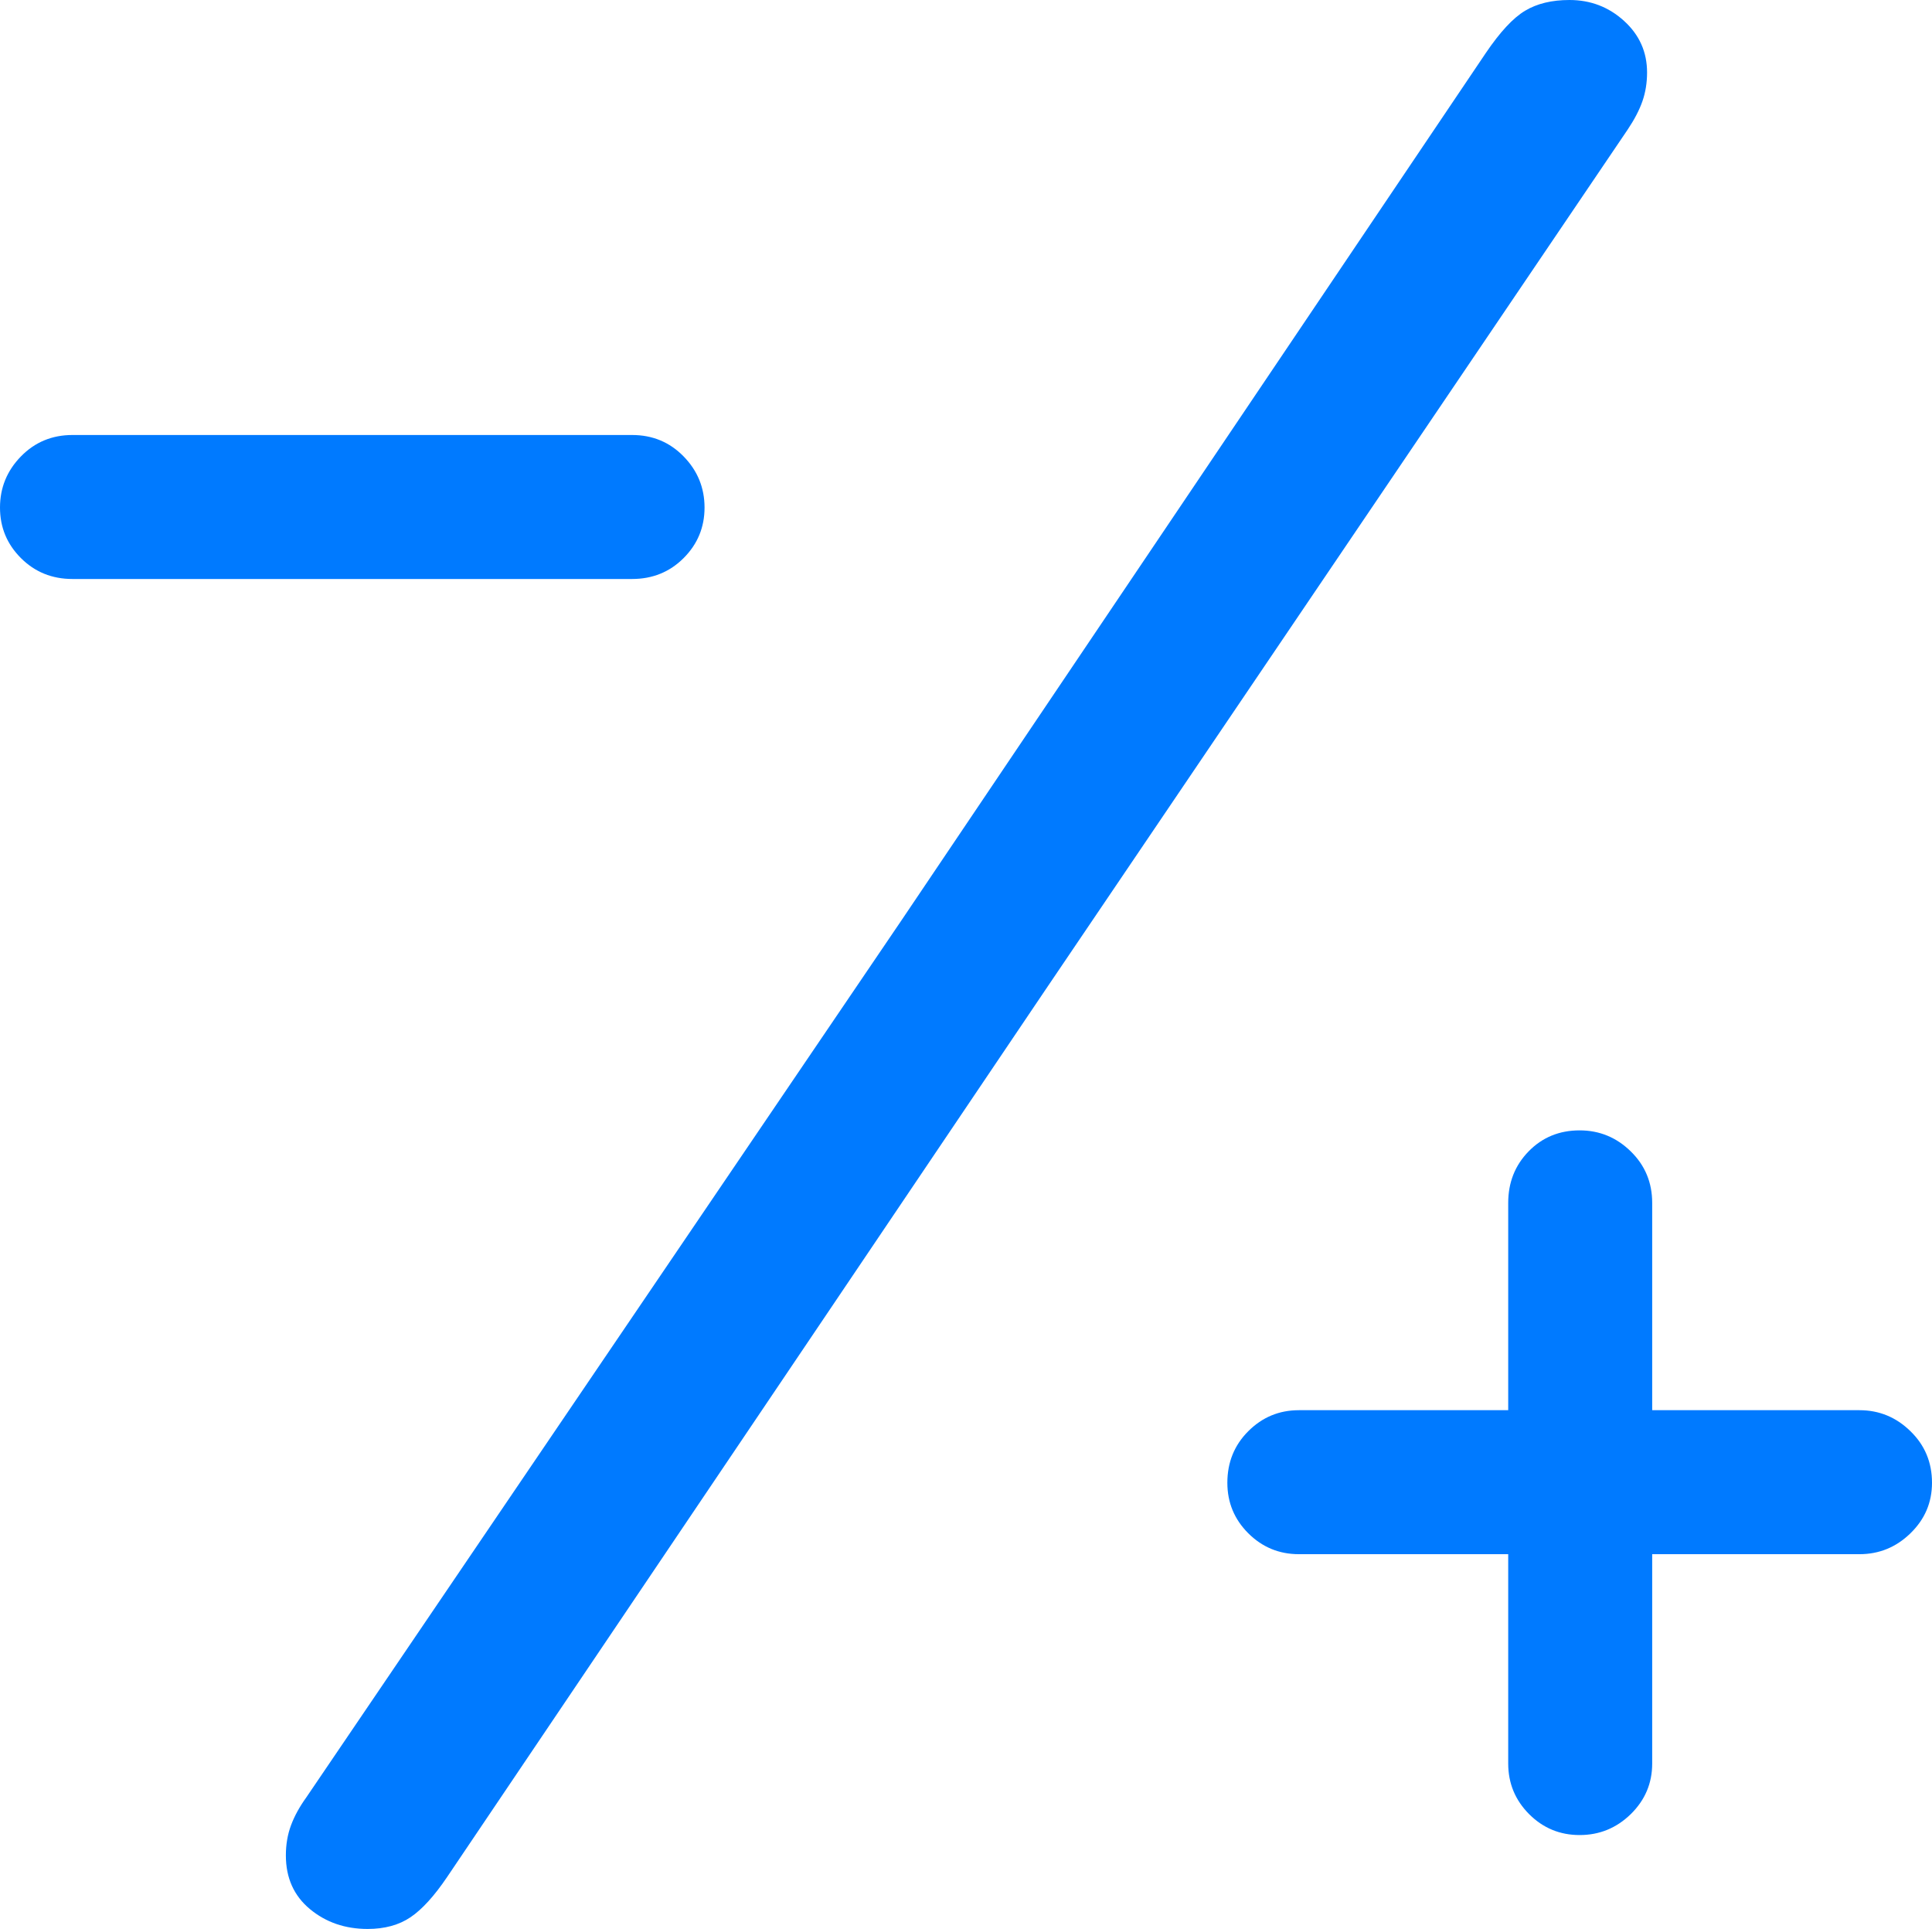 <?xml version="1.0" encoding="UTF-8"?>
<!--Generator: Apple Native CoreSVG 175.5-->
<!DOCTYPE svg
PUBLIC "-//W3C//DTD SVG 1.1//EN"
       "http://www.w3.org/Graphics/SVG/1.1/DTD/svg11.dtd">
<svg version="1.1" xmlns="http://www.w3.org/2000/svg" xmlns:xlink="http://www.w3.org/1999/xlink" width="18.477" height="18.447">
 <g>
  <rect height="18.447" opacity="0" width="18.477" x="0" y="0"/>
  <path d="M0.693 5.537L6.045 5.537Q6.338 5.537 6.538 5.337Q6.738 5.137 6.738 4.854Q6.738 4.57 6.538 4.365Q6.338 4.16 6.045 4.16L0.693 4.16Q0.4 4.16 0.2 4.365Q0 4.57 0 4.854Q0 5.137 0.2 5.337Q0.4 5.537 0.693 5.537ZM3.516 18.447Q3.76 18.447 3.926 18.335Q4.092 18.223 4.277 17.949L10 9.463L15.566 1.24Q15.664 1.094 15.708 0.967Q15.752 0.84 15.752 0.693Q15.752 0.4 15.532 0.2Q15.312 0 15.01 0Q14.756 0 14.585 0.103Q14.414 0.205 14.209 0.508L8.623 8.799L2.93 17.188Q2.832 17.324 2.783 17.456Q2.734 17.588 2.734 17.744Q2.734 18.066 2.964 18.257Q3.193 18.447 3.516 18.447ZM11.738 14.18Q11.738 14.463 11.938 14.663Q12.139 14.863 12.422 14.863L14.424 14.863L14.424 16.865Q14.424 17.148 14.624 17.349Q14.824 17.549 15.107 17.549Q15.391 17.549 15.596 17.349Q15.801 17.148 15.801 16.865L15.801 14.863L17.783 14.863Q18.066 14.863 18.271 14.663Q18.477 14.463 18.477 14.18Q18.477 13.887 18.271 13.687Q18.066 13.486 17.783 13.486L15.801 13.486L15.801 11.504Q15.801 11.211 15.596 11.011Q15.391 10.81 15.107 10.81Q14.815 10.81 14.619 11.011Q14.424 11.211 14.424 11.504L14.424 13.486L12.422 13.486Q12.139 13.486 11.938 13.687Q11.738 13.887 11.738 14.18Z" fill="#007aff"/>
 </g>
</svg>
